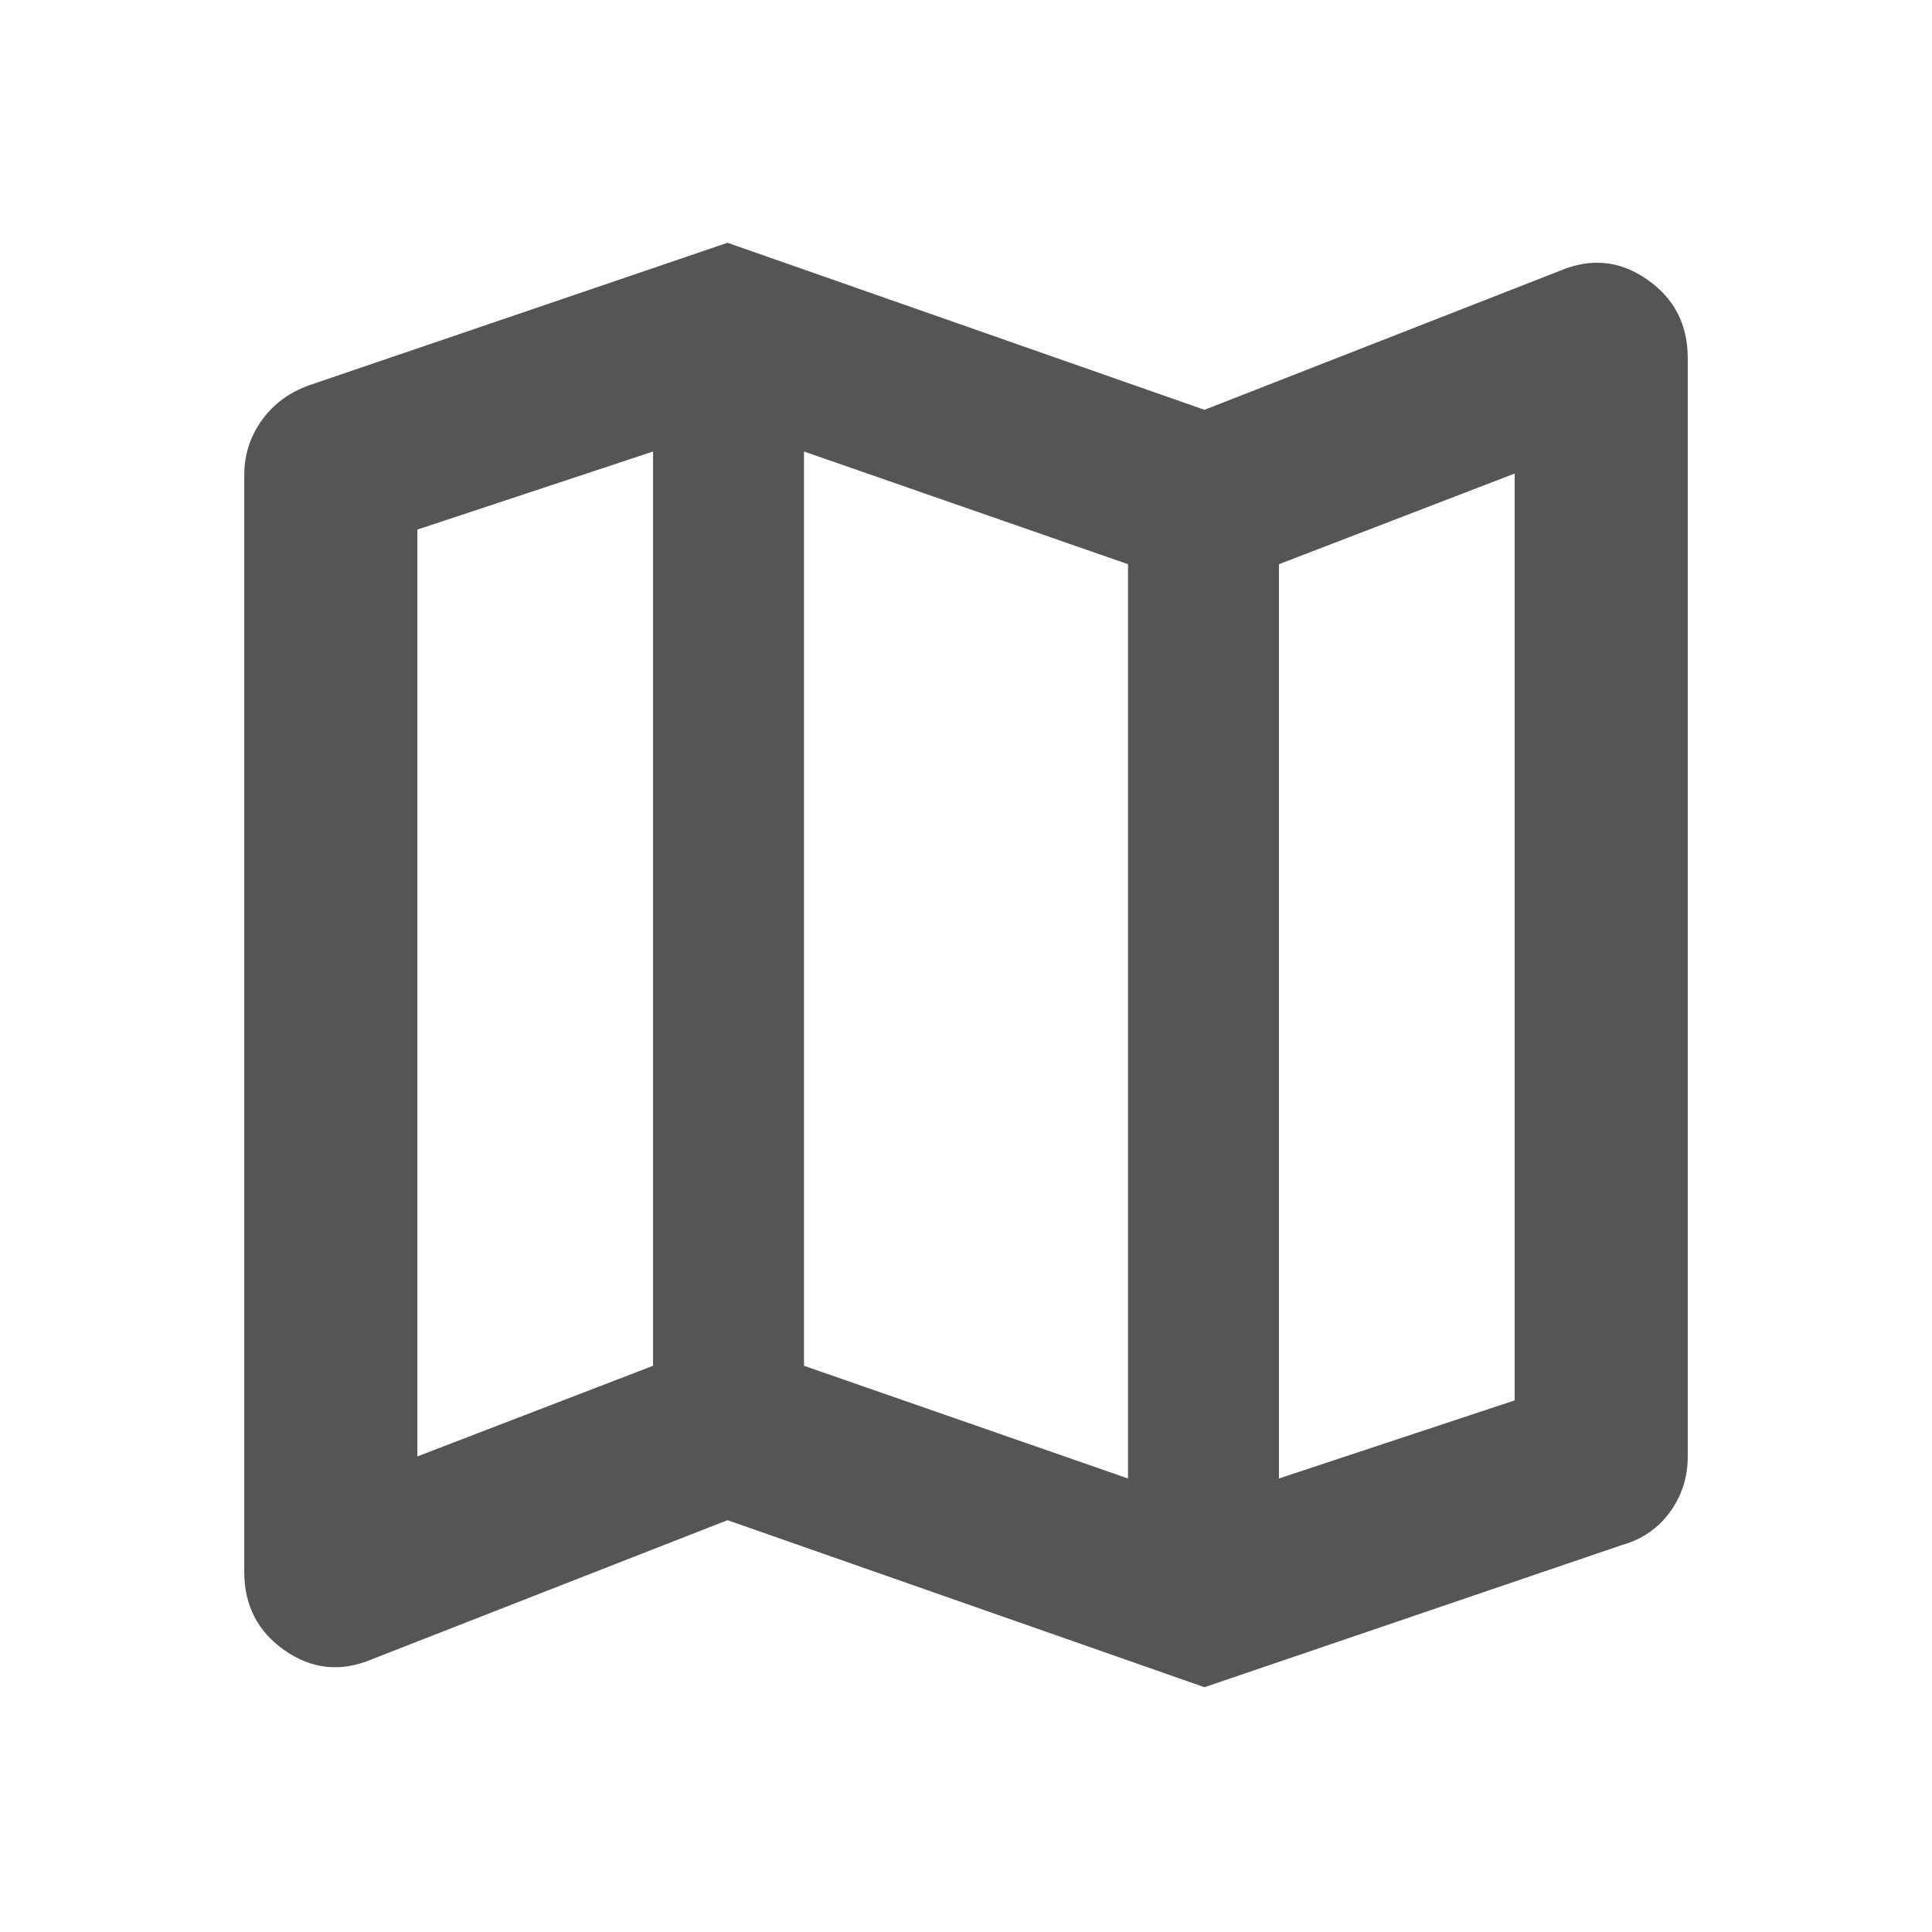 <svg xmlns="http://www.w3.org/2000/svg" height="24px" viewBox="0 -960 960 960" width="24px" fill="#555555"><path d="m598.5-121.63-237-83-177.13 69.28q-22.83 9.44-42.91-4.58-20.09-14.03-20.09-39v-544.92q0-15.28 8.8-27.43 8.81-12.15 23.7-17.37l207.63-70.72 237 83 177.13-69.28q22.83-9.44 42.91 4.58 20.09 14.03 20.09 39.04v545.86q0 15.3-8.8 27.45-8.81 12.15-23.7 16.37L598.5-121.63Zm-38-103.72v-454.3l-161-56v454.3l161 56Zm75 0 117.13-38.8V-724.7L635.5-679.65v454.3ZM207.37-236.3l117.13-45.05v-454.3l-117.13 38.8v460.55ZM635.5-679.65v454.3-454.3Zm-311-56v454.3-454.3Z"/></svg>